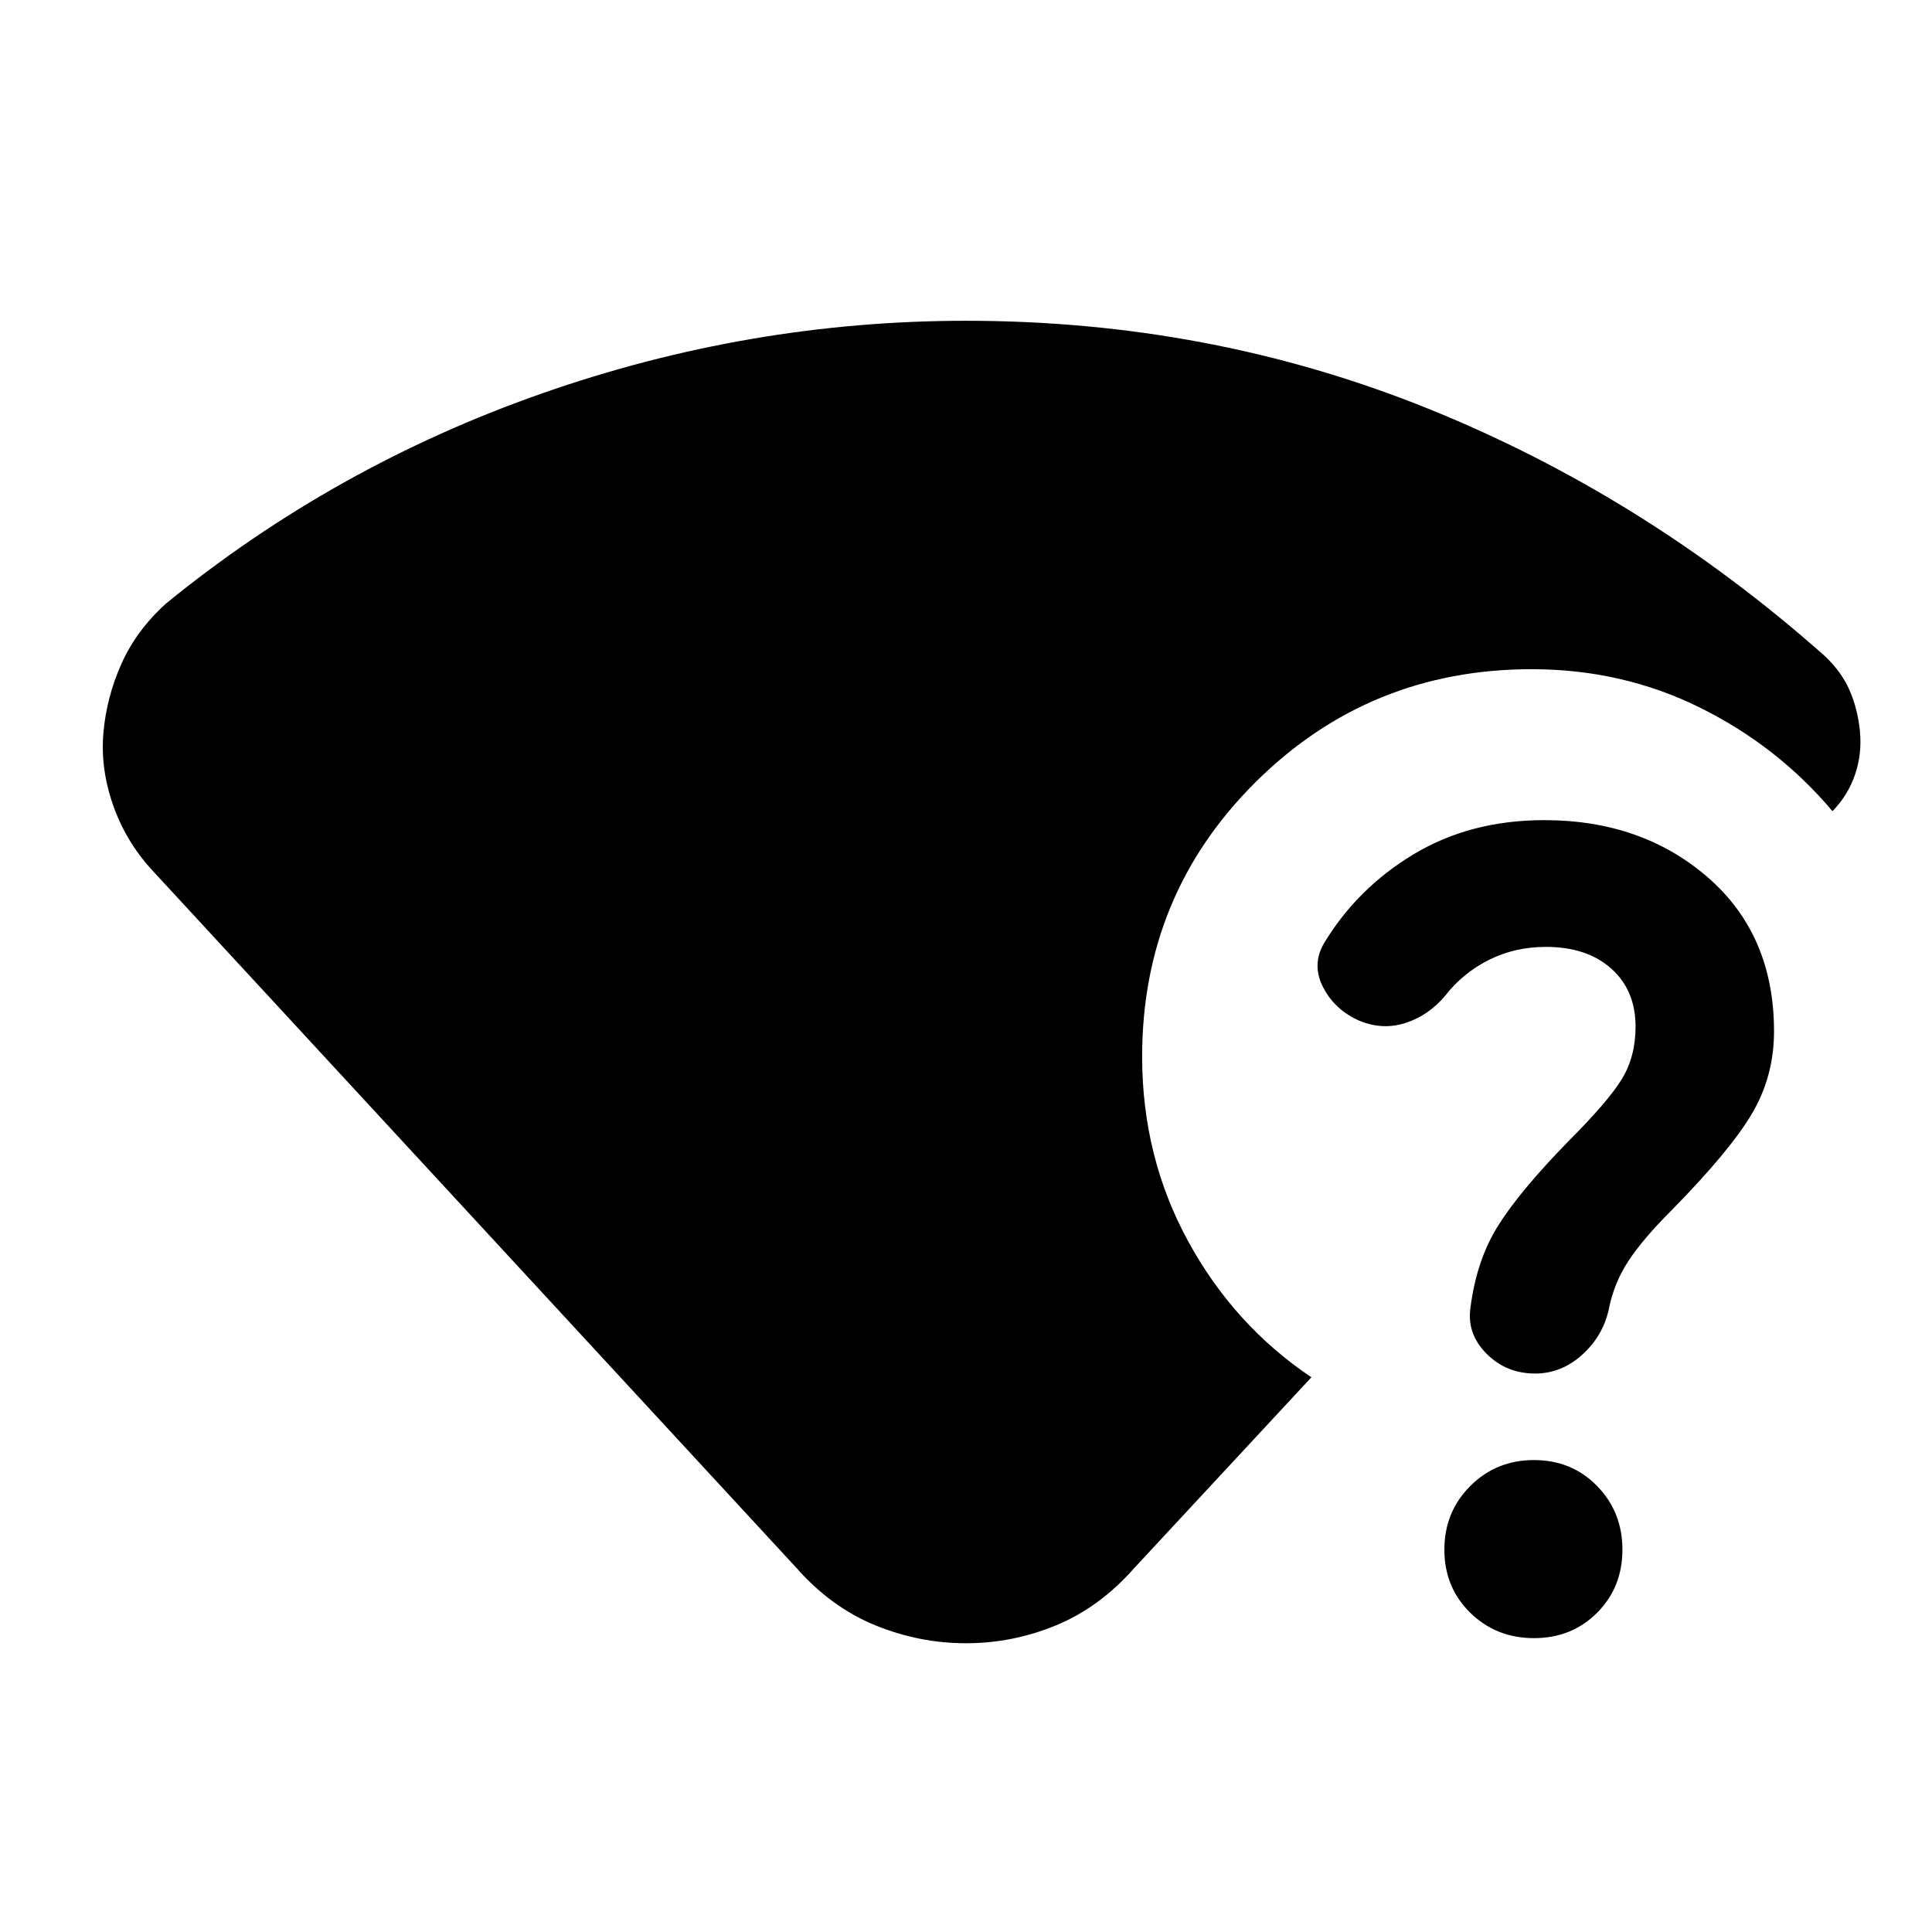 <svg xmlns="http://www.w3.org/2000/svg" height="24" viewBox="0 -960 960 960" width="24"><path d="M395.91-180.74 75.65-527.56Q62.52-541.83 56.17-560q-6.34-18.17-4.78-35.93 1.57-17.77 8.98-34.31 7.41-16.54 22.11-29.87 83.82-68.3 186.82-104.4 103-36.1 210.7-36.1 121.13 0 229.01 43.42Q816.89-713.76 906.76-634q8.44 8 12.4 17.25 3.97 9.25 5.04 20.25 1.06 11-2.41 21.28-3.46 10.29-11.24 18.29-27.22-32.31-65.8-51.43-38.58-19.12-83.66-19.12-80.66 0-137.12 56.03-56.45 56.02-56.45 136.47 0 49.79 22.8 91.64 22.79 41.84 61.31 67.71l-88.11 94.89q-17.15 19.41-38.72 28.34-21.57 8.92-44.8 8.92-23.23 0-45.09-8.92-21.85-8.93-39-28.34Zm366.31 34.72q-18.76 0-31.64-12.6-12.88-12.6-12.88-31.36 0-18.76 12.88-31.64 12.88-12.88 31.64-12.88 18.76 0 31.36 12.88 12.59 12.88 12.59 31.64 0 18.76-12.59 31.36-12.6 12.6-31.36 12.6Zm119.28-301.5q0 22.22-10.88 40.74-10.88 18.52-40.14 48.28-14.18 14.17-21.39 25.17-7.22 11-9.79 24.37-3 13.08-13.29 22.27t-23.21 9.19q-14.41 0-24.26-9.96-9.84-9.97-7.84-23.06 3.06-23.57 13.81-40.63 10.75-17.07 34.62-41.57 19.94-19.93 26.75-31.1 6.82-11.16 6.82-26.05 0-18.09-12.1-28.86-12.09-10.77-32.48-10.77-15.34 0-28.21 6.43-12.87 6.42-21.74 17.75-8.13 9.76-19.54 13.54-11.41 3.78-23.04-.97-12.2-5.31-18.05-16.51-5.84-11.2.22-21.83 16.57-27.56 44.72-44.47 28.16-16.92 64.87-16.92 48.56 0 81.36 28.53 32.79 28.54 32.79 76.43Z"/></svg>
